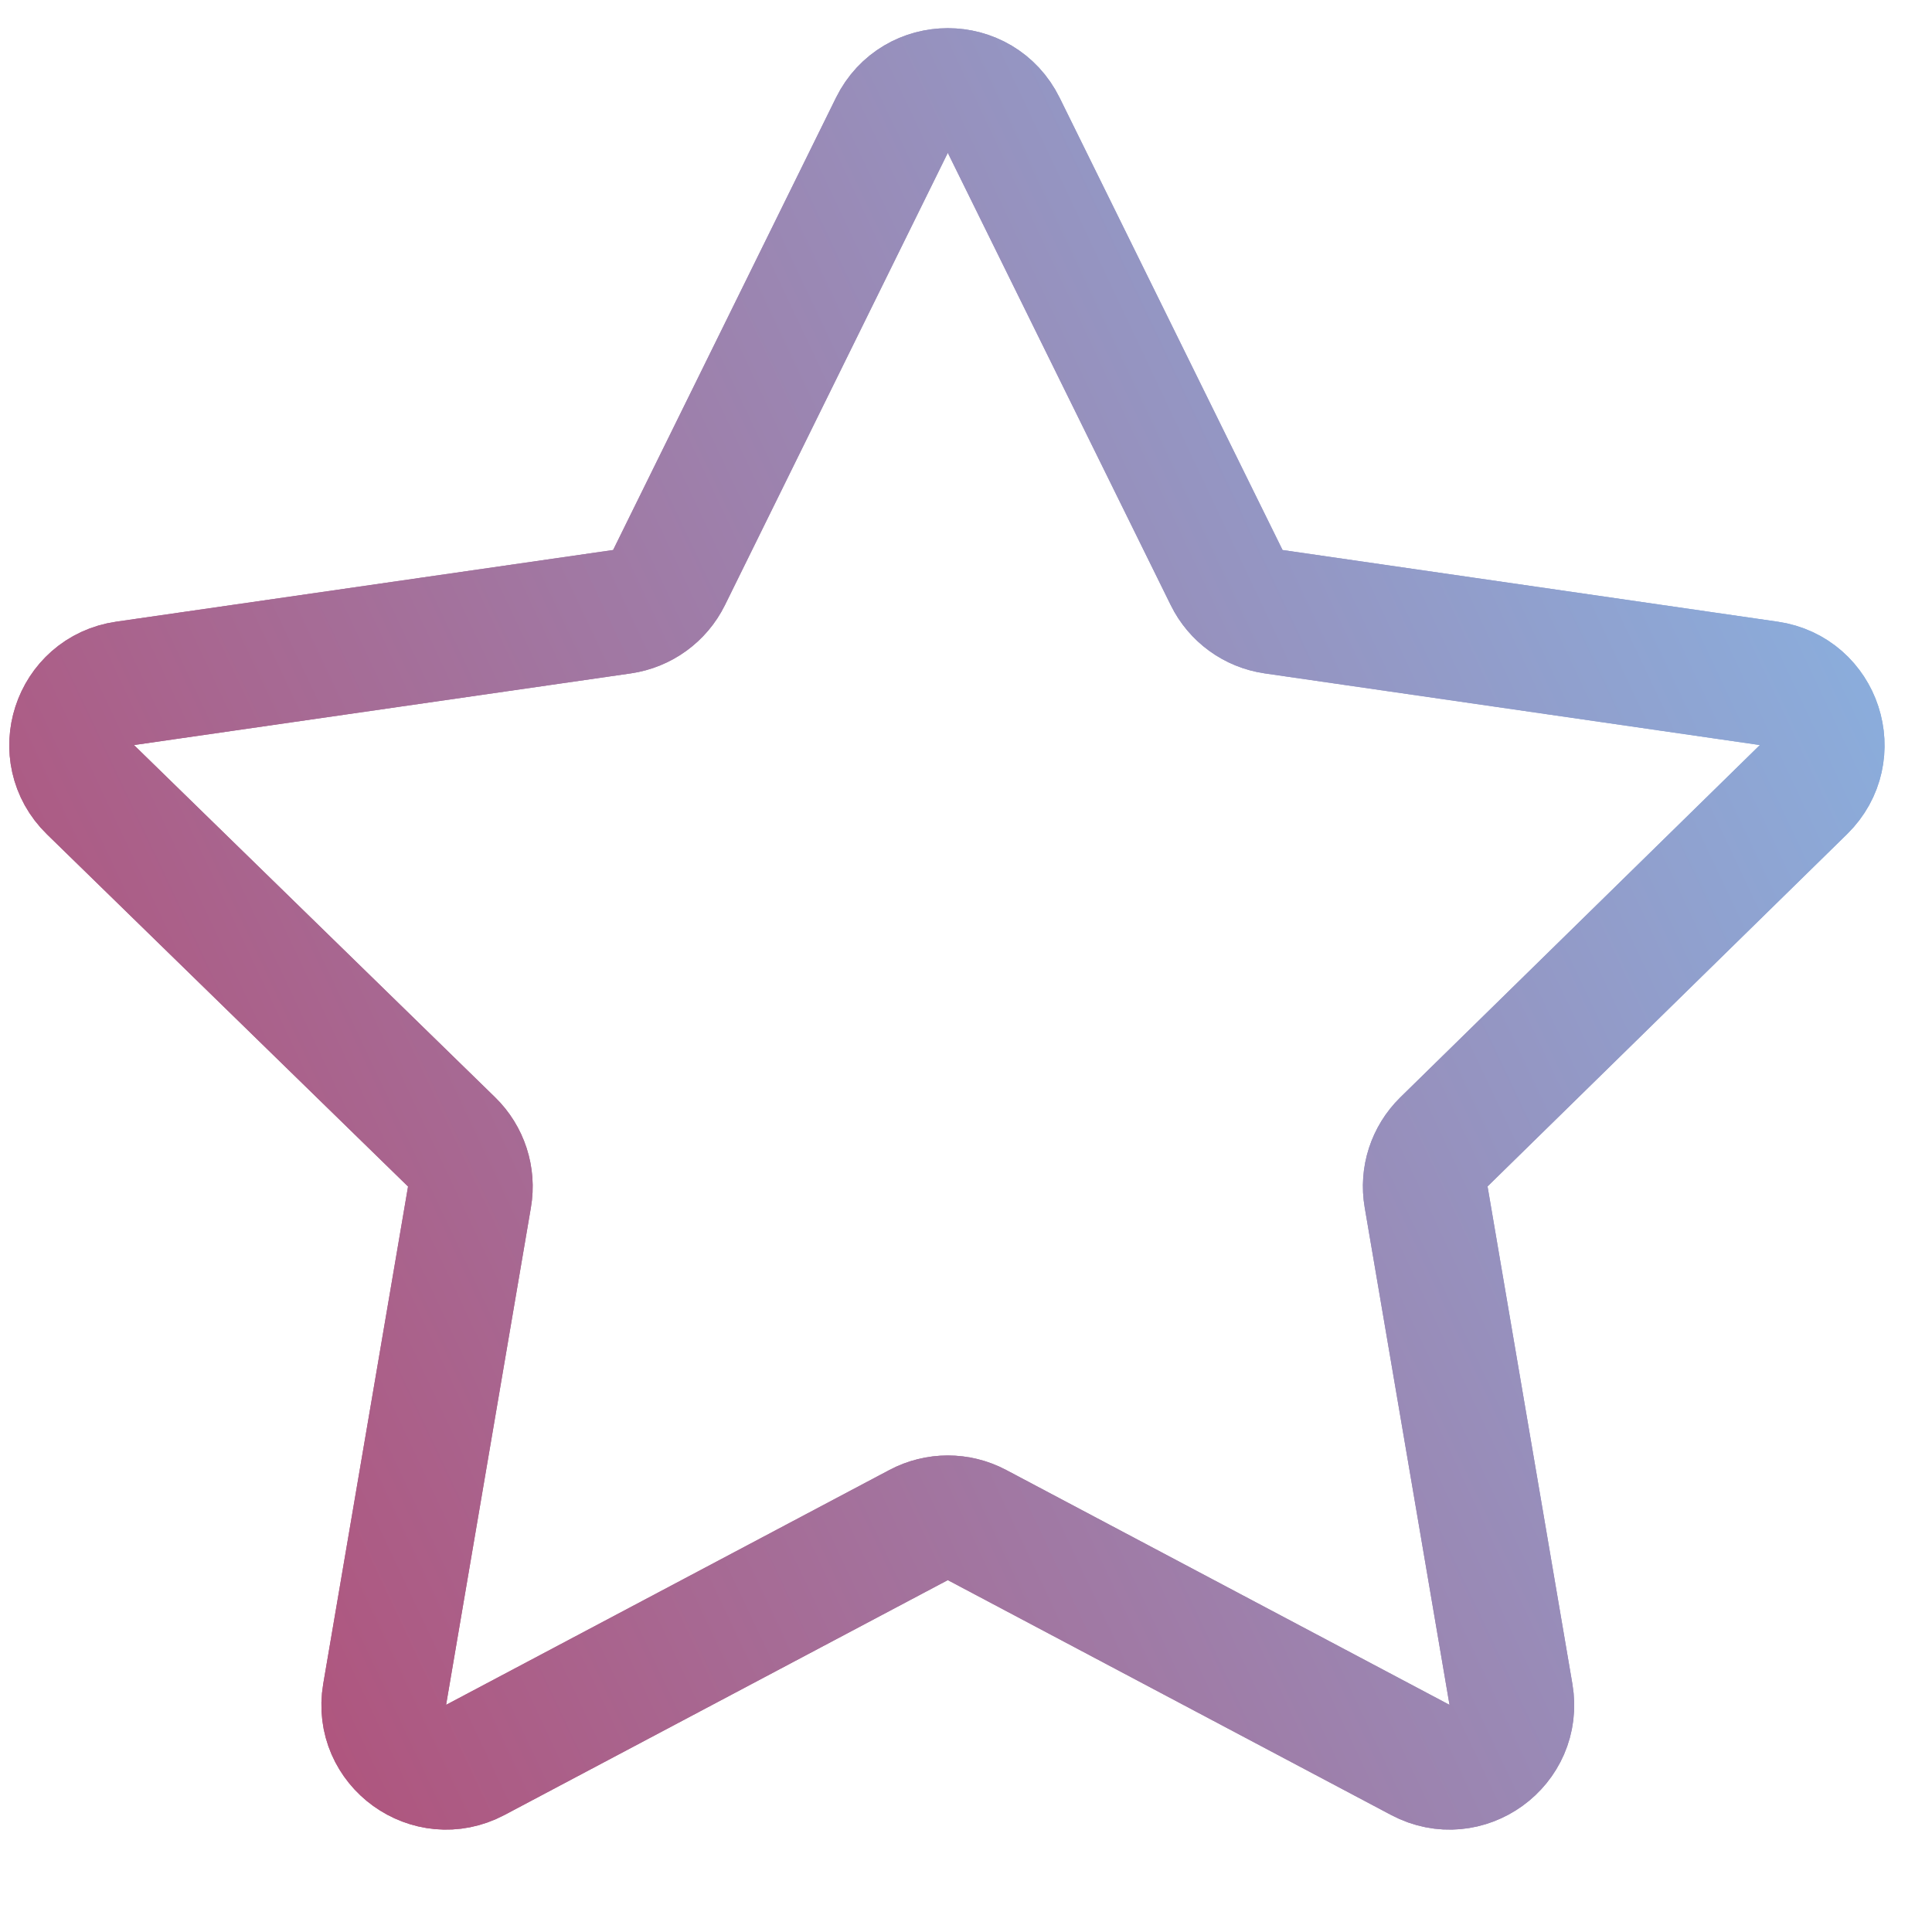 <svg width="31" height="31" viewBox="0 0 31 31" fill="none" xmlns="http://www.w3.org/2000/svg">
<g id="icon-why3.svg" clip-path="url(#clip0_1_742)">
<path id="Vector" d="M14.311 2.01C14.678 1.266 15.738 1.266 16.105 2.01L19.682 9.267C19.827 9.563 20.109 9.768 20.435 9.815L28.381 10.965C29.2 11.084 29.529 12.089 28.938 12.669L23.168 18.323C22.934 18.553 22.827 18.882 22.883 19.206L24.244 27.187C24.384 28.005 23.523 28.627 22.79 28.239L15.676 24.47C15.383 24.315 15.033 24.315 14.74 24.47L7.626 28.239C6.893 28.627 6.032 28.005 6.172 27.187L7.533 19.207C7.589 18.883 7.481 18.552 7.246 18.323L1.452 12.671C0.858 12.091 1.186 11.083 2.007 10.965L9.98 9.815C10.307 9.767 10.589 9.563 10.735 9.267L14.311 2.01Z" stroke="url(#paint0_linear_1_742)" stroke-width="2" stroke-miterlimit="10"/>
<path id="Vector_2" d="M14.311 2.01C14.678 1.266 15.738 1.266 16.105 2.01L19.682 9.267C19.827 9.563 20.109 9.768 20.435 9.815L28.381 10.965C29.2 11.084 29.529 12.089 28.938 12.669L23.168 18.323C22.934 18.553 22.827 18.882 22.883 19.206L24.244 27.187C24.384 28.005 23.523 28.627 22.79 28.239L15.676 24.47C15.383 24.315 15.033 24.315 14.74 24.47L7.626 28.239C6.893 28.627 6.032 28.005 6.172 27.187L7.533 19.207C7.589 18.883 7.481 18.552 7.246 18.323L1.452 12.671C0.858 12.091 1.186 11.083 2.007 10.965L9.98 9.815C10.307 9.767 10.589 9.563 10.735 9.267L14.311 2.01Z" stroke="url(#paint1_linear_1_742)" stroke-width="2" stroke-miterlimit="10"/>
</g>
<defs>
<linearGradient id="paint0_linear_1_742" x1="31.827" y1="-11.776" x2="-20.996" y2="13.197" gradientUnits="userSpaceOnUse">
<stop stop-color="#7DCEFF"/>
<stop offset="1" stop-color="#C42348"/>
</linearGradient>
<linearGradient id="paint1_linear_1_742" x1="31.827" y1="-11.776" x2="-20.996" y2="13.197" gradientUnits="userSpaceOnUse">
<stop stop-color="#7DCEFF"/>
<stop offset="1" stop-color="#C42348"/>
</linearGradient>
<clipPath id="clip0_1_742">
<rect width="31" height="30" fill="white" transform="translate(0 0.19)"/>
</clipPath>
</defs>
</svg>
